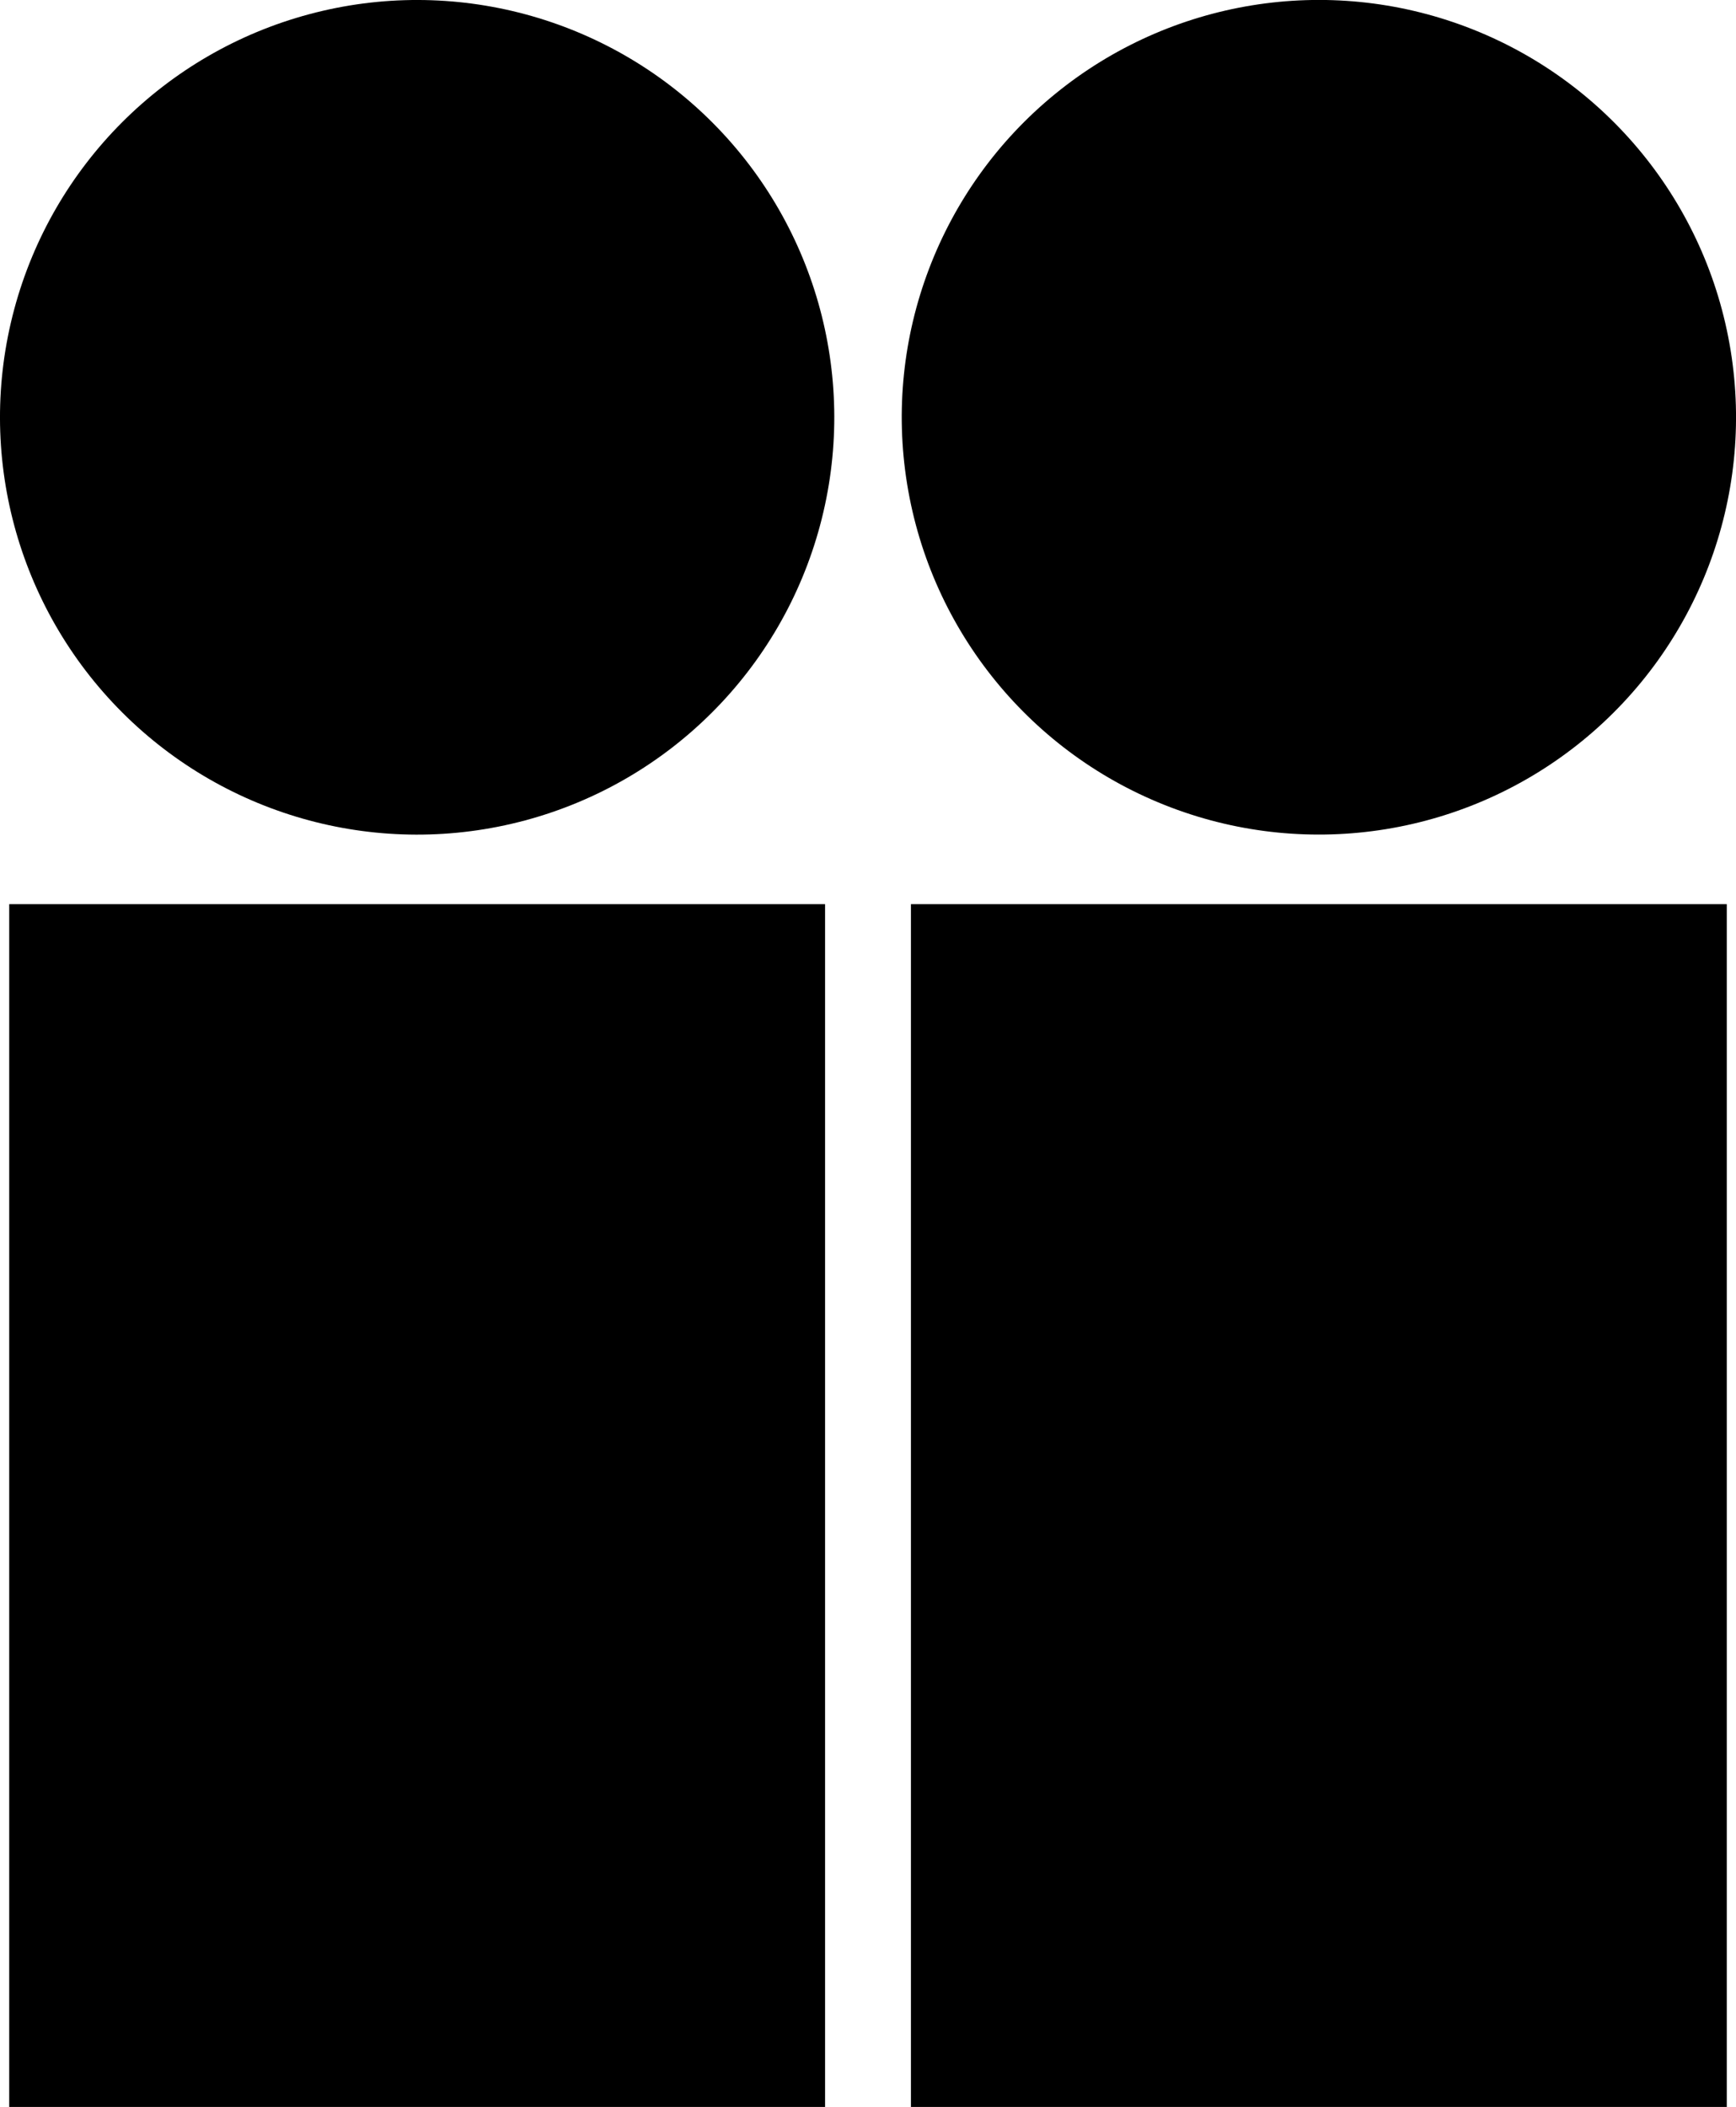 <svg data-name="Layer 1" xmlns="http://www.w3.org/2000/svg" viewBox="0 0 508.89 617.38"><path d="M2.7 264.93h239.16v352.44H2.7z"></path><circle cx="122.28" cy="122.28" r="122.28" transform="rotate(-45 122.28 122.28)"></circle><path d="M267.03 264.93h239.16v352.44H267.03z"></path><circle cx="386.61" cy="122.28" r="122.28" transform="rotate(-9.22 386.523 122.226)"></circle></svg>
